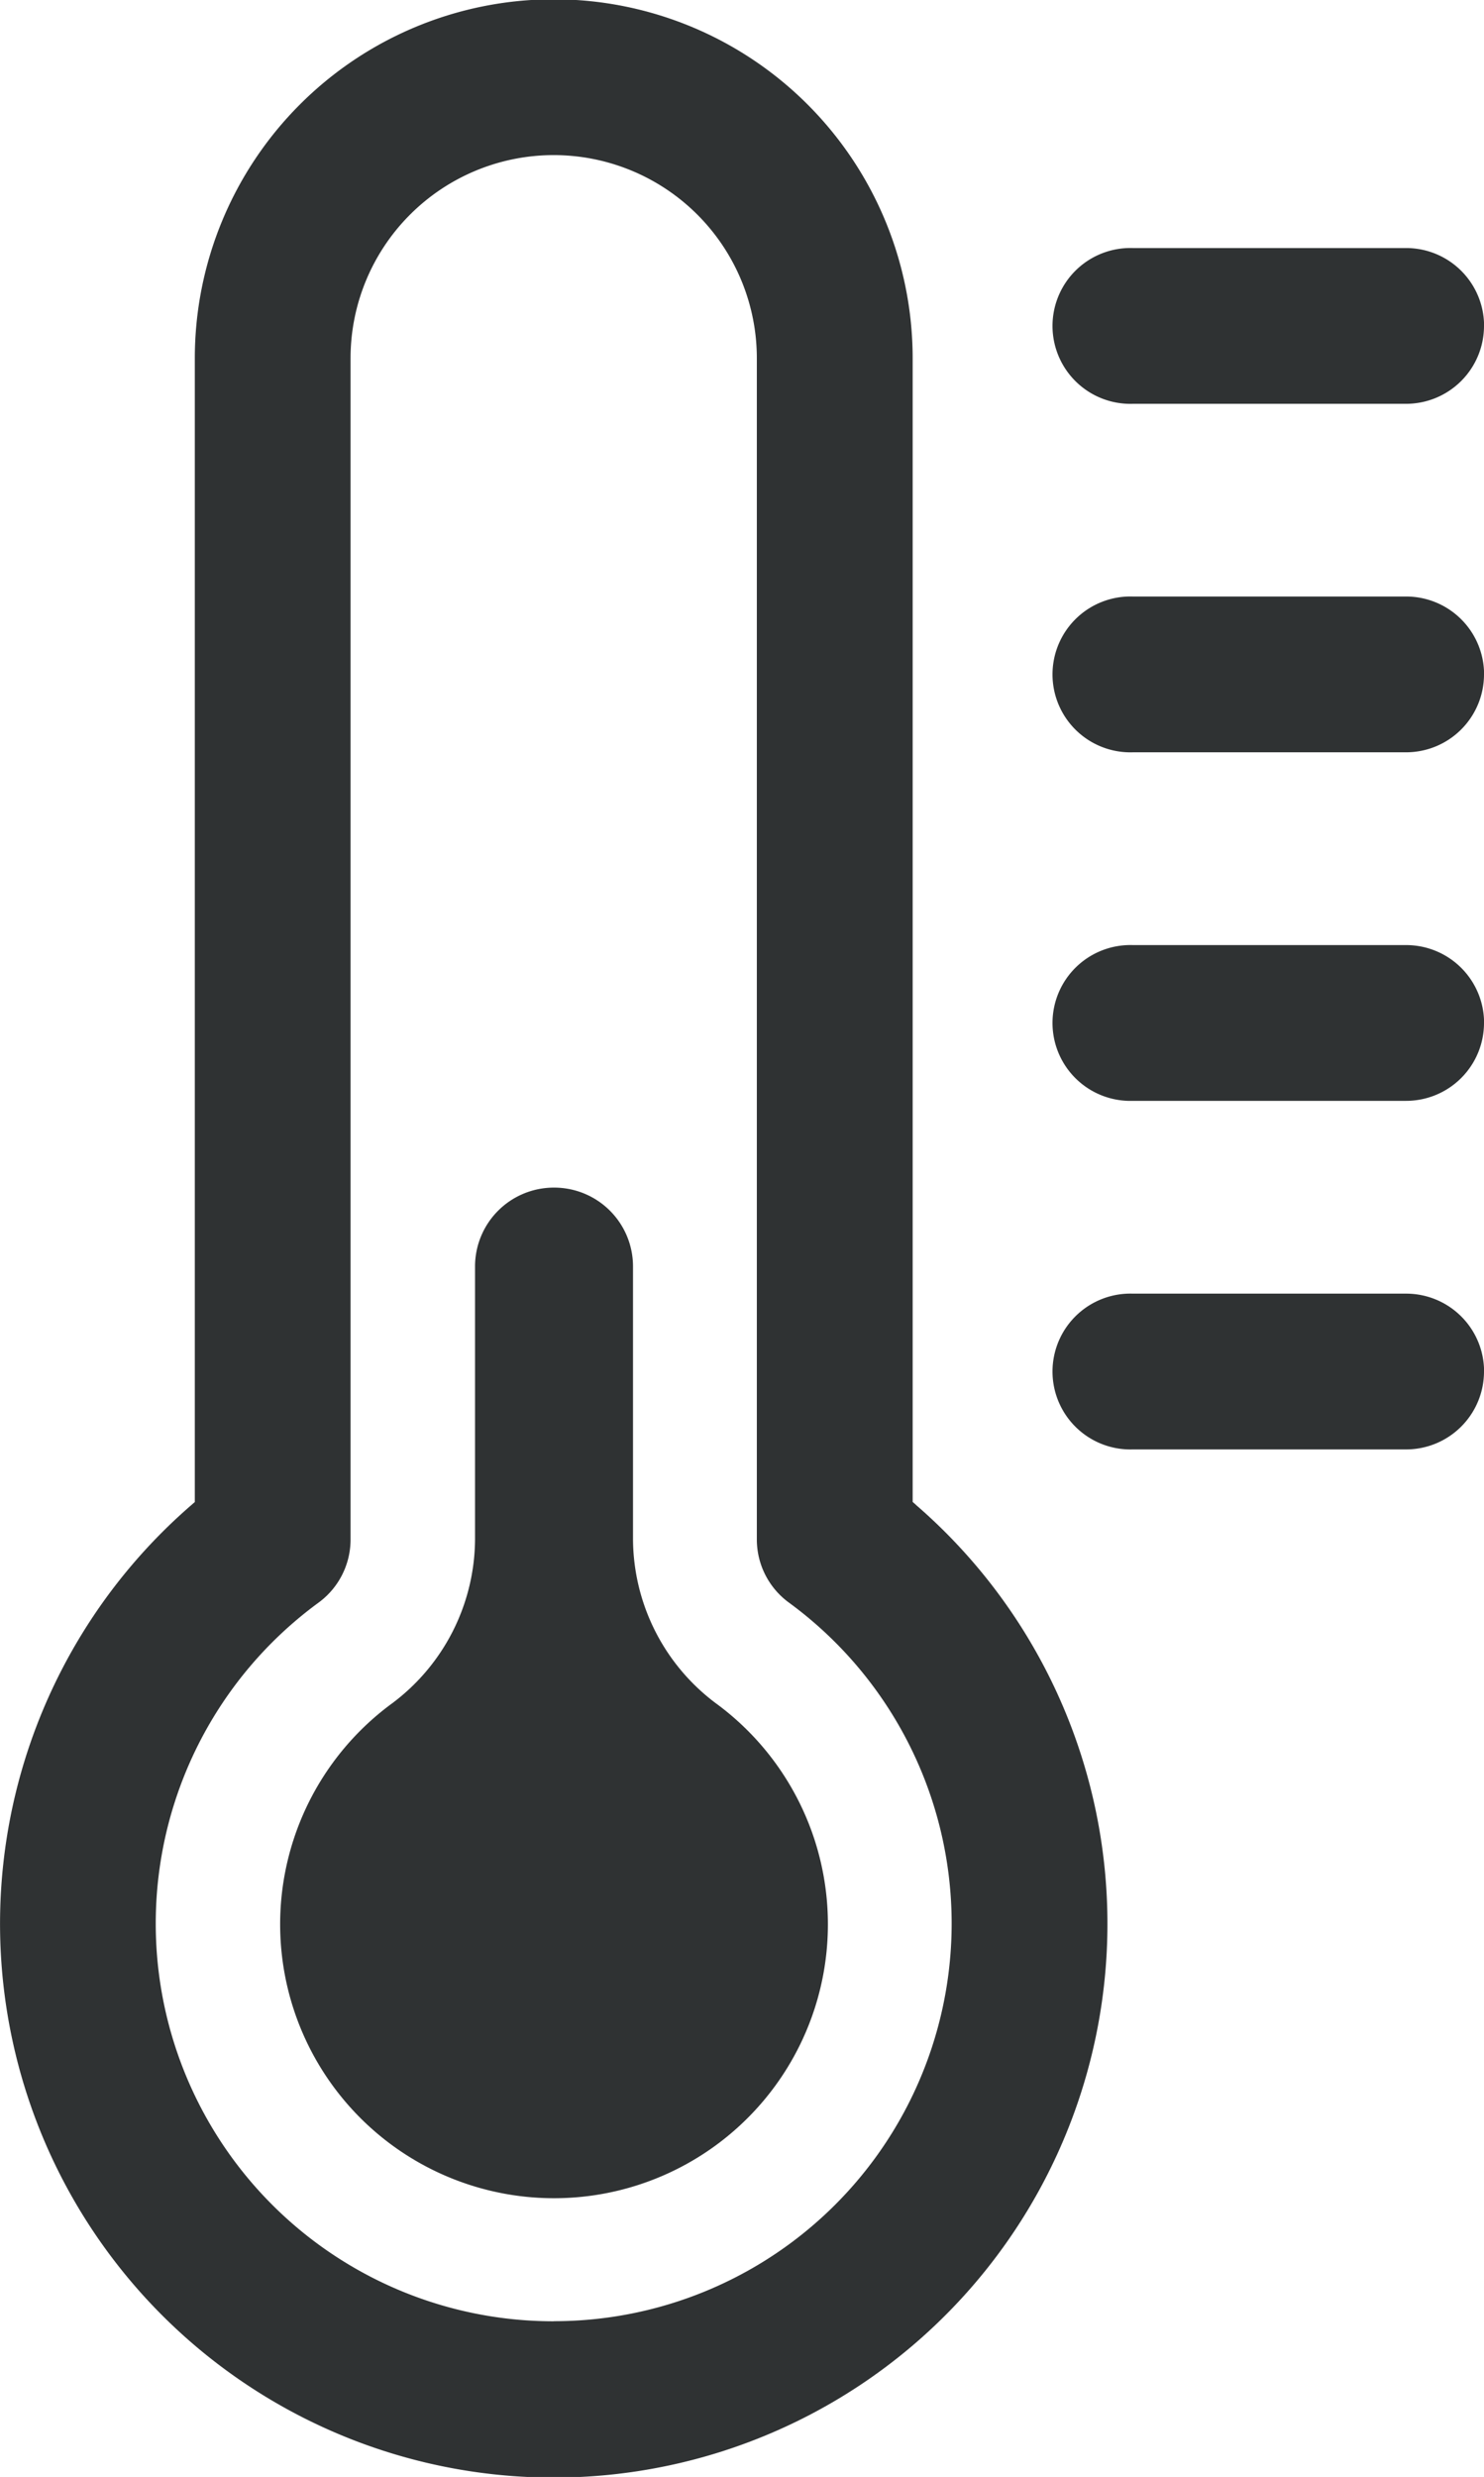 <svg id="avg" xmlns="http://www.w3.org/2000/svg" xmlns:xlink="http://www.w3.org/1999/xlink" width="18" height="30.038" viewBox="0 0 18 30.038">
  <defs>
    <clipPath id="clip-path">
      <rect id="사각형_59" data-name="사각형 59" width="18" height="30.038" fill="none"/>
    </clipPath>
  </defs>
  <g id="그룹_44" data-name="그룹 44" clip-path="url(#clip-path)">
    <path id="패스_67" data-name="패스 67" d="M33.771,129.152a.956.956,0,0,0-.955.955v3.313a2.5,2.5,0,0,1-1,1.982,3.322,3.322,0,1,0,3.916,0h0a2.5,2.5,0,0,1-1-1.982v-3.313a.956.956,0,0,0-.955-.955" transform="translate(-27.054 -114.75)" fill="#2f3233"/>
    <path id="패스_68" data-name="패스 68" d="M11.11,18.248l-.04-.035V4.344a4.353,4.353,0,0,0-8.707,0v13.87l-.04.035a6.716,6.716,0,1,0,8.787,0m-4.394,9.9a4.823,4.823,0,0,1-2.851-8.716.948.948,0,0,0,.387-.762V4.344a2.464,2.464,0,0,1,4.928,0V18.67a.948.948,0,0,0,.387.762,4.823,4.823,0,0,1-2.851,8.716" transform="translate(0 0.001)" fill="#2f3233"/>
    <path id="패스_69" data-name="패스 69" d="M119.958,141.617h0a.945.945,0,0,1-.945.945H115.7a.945.945,0,1,1,0-1.889h3.314a.945.945,0,0,1,.945.945" transform="translate(-101.958 -124.985)" fill="#2f3233"/>
    <path id="패스_70" data-name="패스 70" d="M119.958,103.714h0a.945.945,0,0,1-.945.945H115.7a.945.945,0,1,1,0-1.889h3.314a.945.945,0,0,1,.945.945" transform="translate(-101.958 -91.309)" fill="#2f3233"/>
    <path id="패스_71" data-name="패스 71" d="M119.958,65.81h0a.945.945,0,0,1-.945.945H115.7a.945.945,0,1,1,0-1.889h3.314a.945.945,0,0,1,.945.945" transform="translate(-101.958 -57.632)" fill="#2f3233"/>
    <path id="패스_72" data-name="패스 72" d="M119.958,27.907h0a.945.945,0,0,1-.945.945H115.7a.945.945,0,1,1,0-1.889h3.314a.945.945,0,0,1,.945.945" transform="translate(-101.958 -23.955)" fill="#2f3233"/>
  </g>
</svg>
